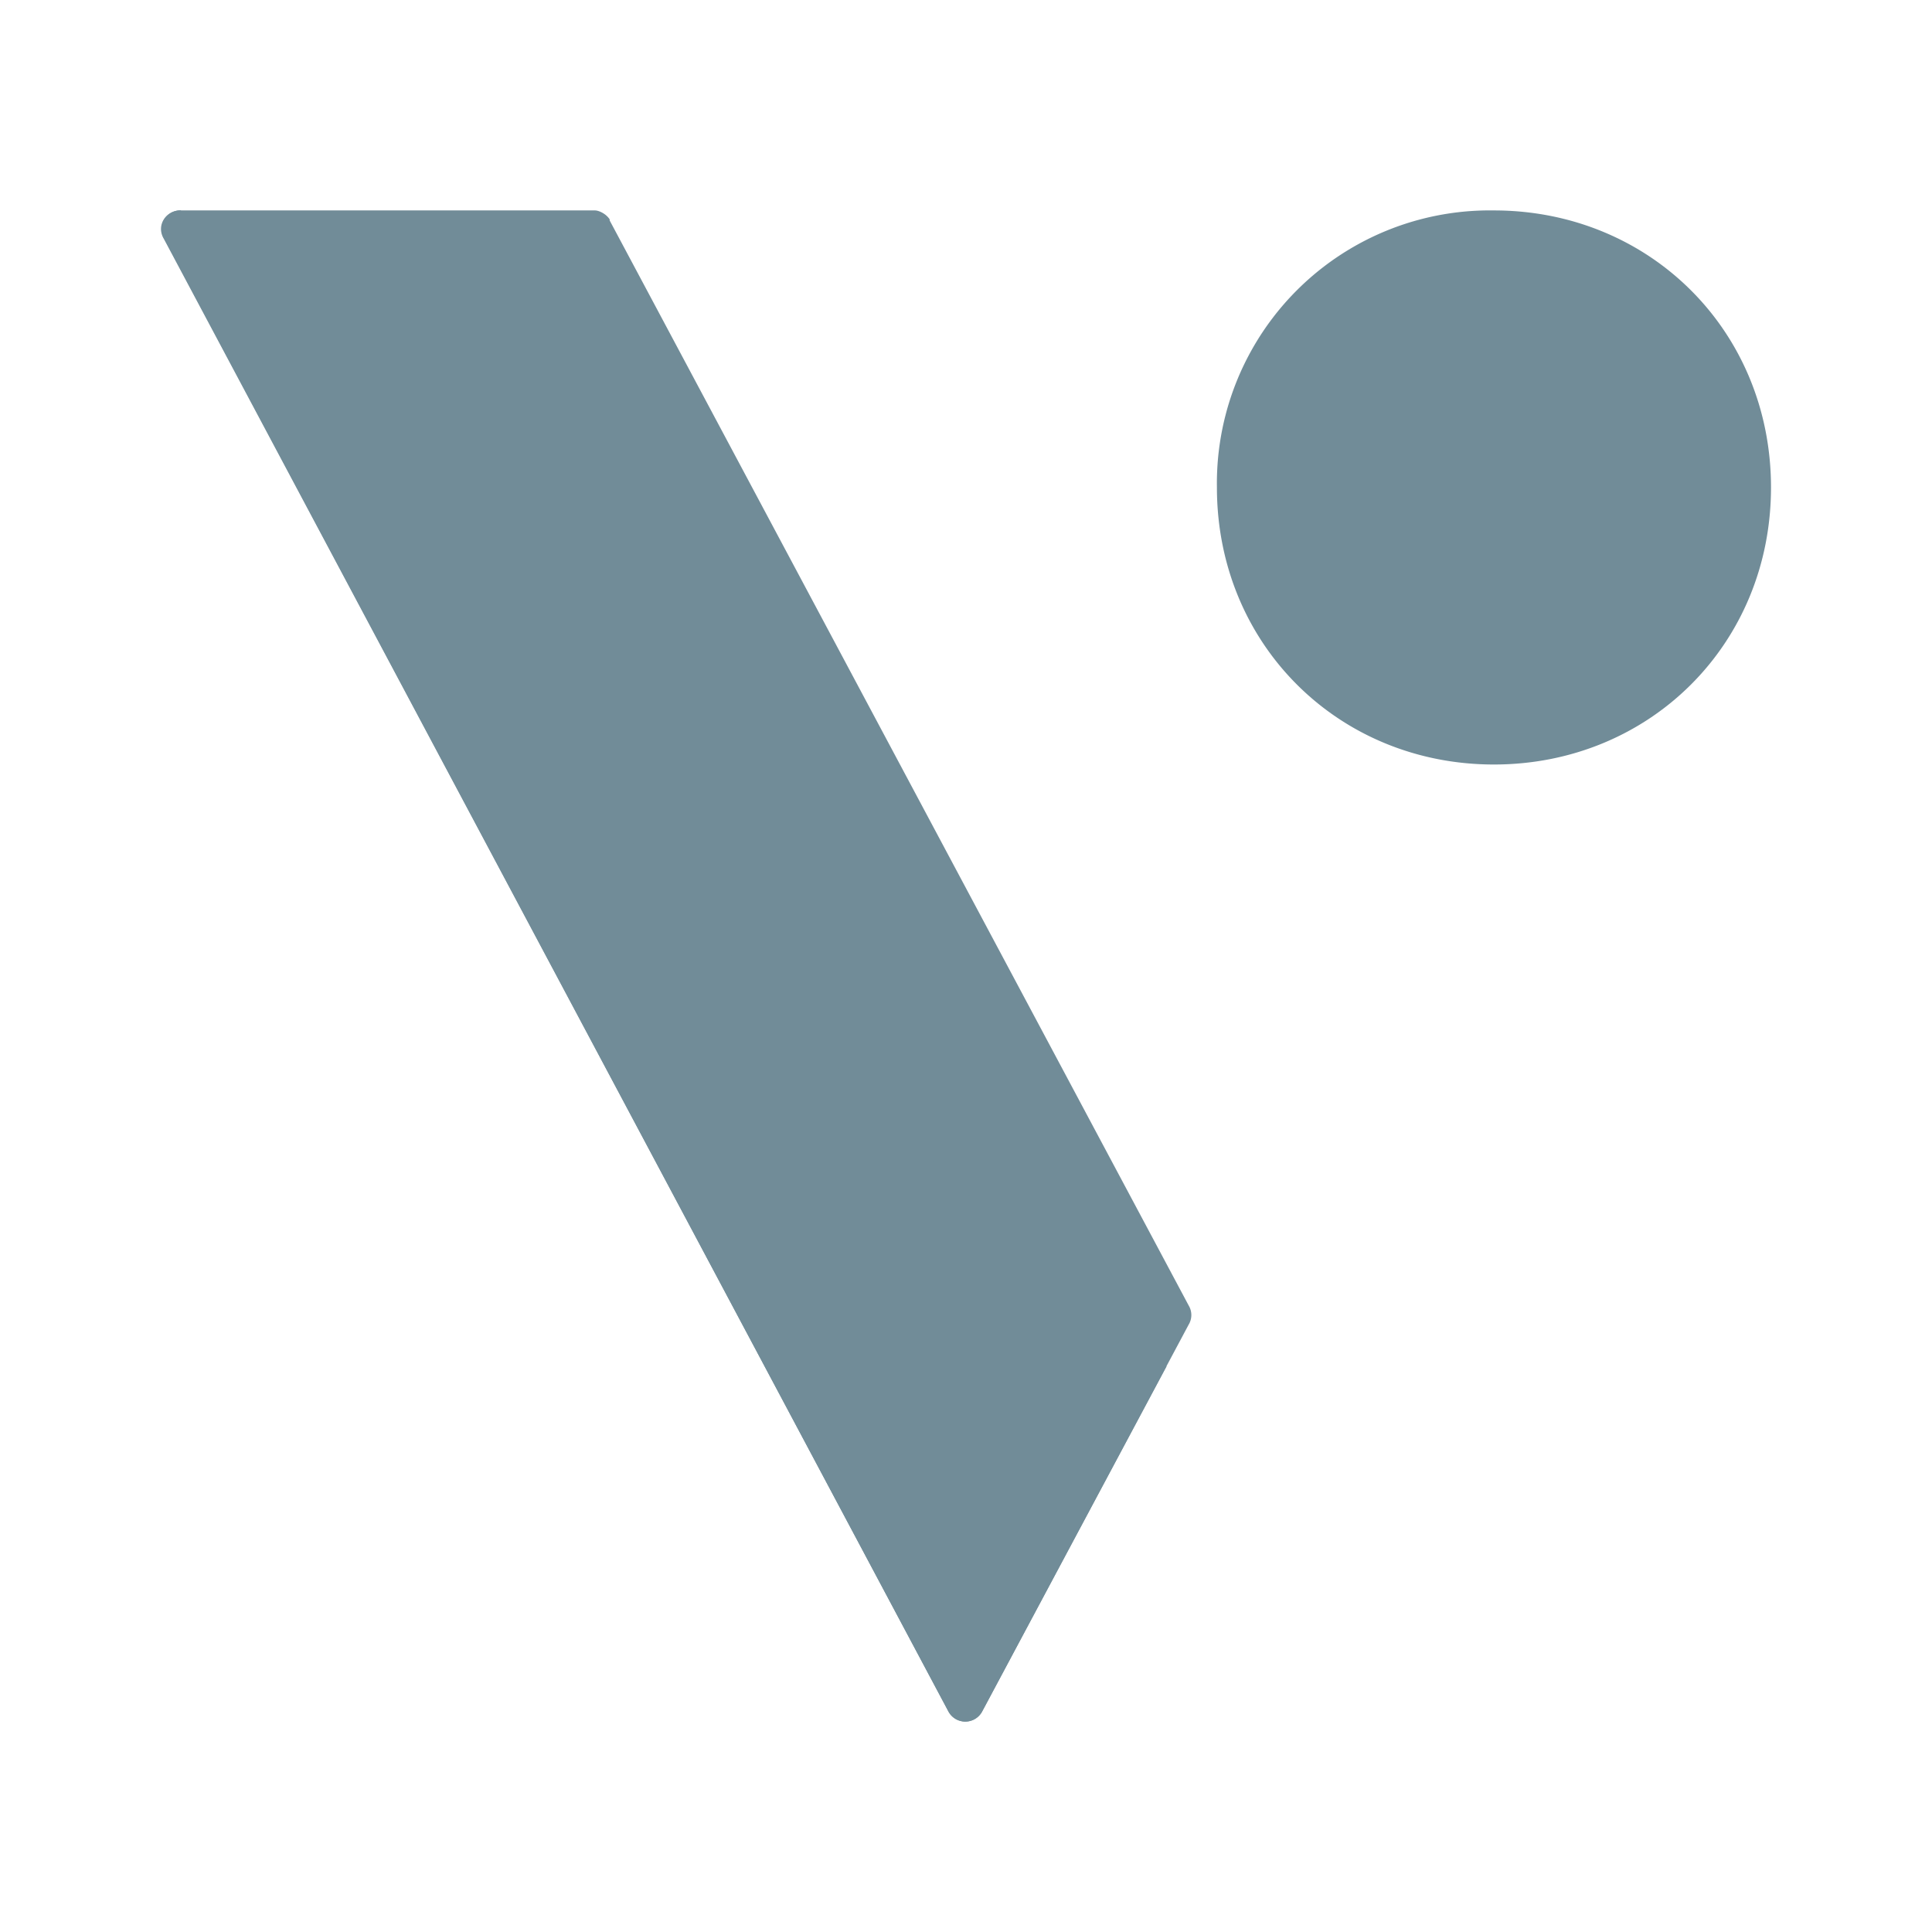 <svg xmlns="http://www.w3.org/2000/svg" xmlns:xlink="http://www.w3.org/1999/xlink" width="24" height="24" viewBox="0 0 24 24"><g fill="#718C98"><path d="M18.558 2.614a3.39 3.39 0 0 0-3.441 3.441c0 1.946 1.508 3.442 3.441 3.442C20.492 9.497 22 8 22 6.055s-1.508-3.441-3.442-3.441M7.57 2.732l7.196 13.485a.23.23 0 0 1 0 .238l-2.565 4.805a.238.238 0 0 1-.42 0L2.04 2.964a.232.232 0 0 1 .213-.35H7.39c.05 0 .144.043.188.118z"/><path d="M6.338 8.57a61 61 0 0 1-4.092-5.957c-.188 0-.307.188-.213.35l9.749 18.297a.237.237 0 0 0 .419 0l2.29-4.286A49 49 0 0 1 6.344 8.57z"/></g></svg>